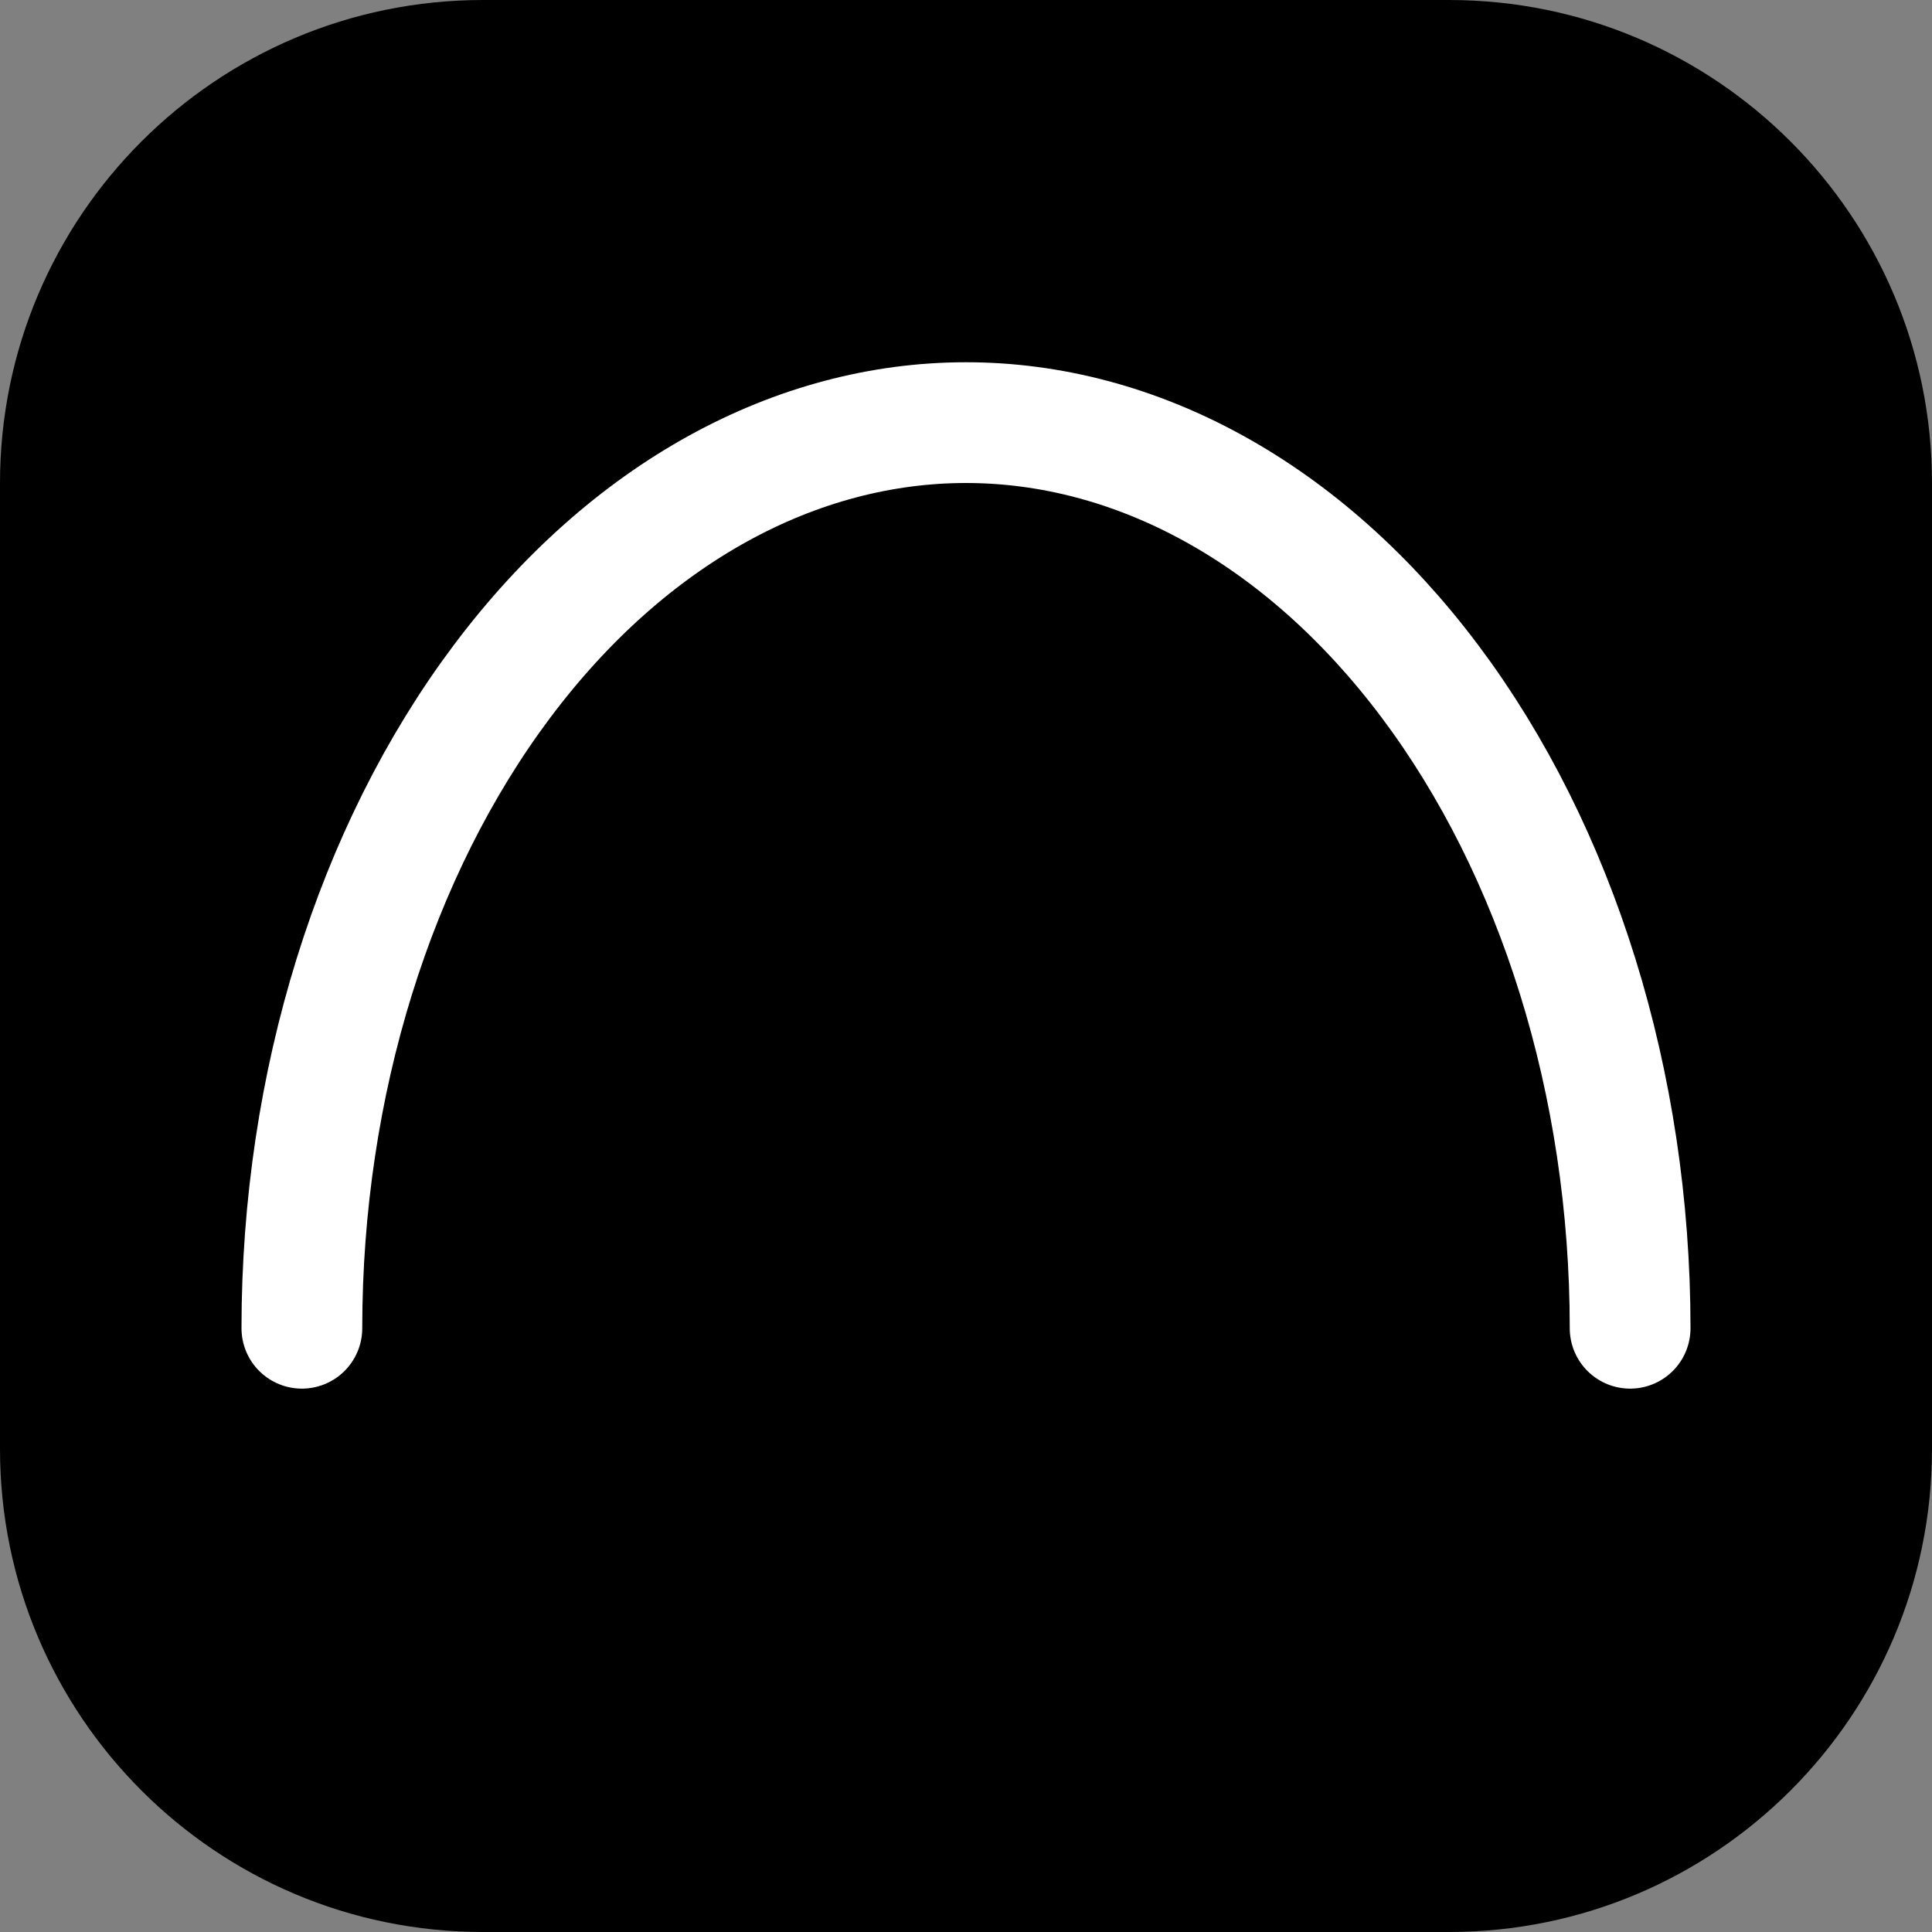<svg width="512" height="512" viewBox="0 0 512 512" fill="none" xmlns="http://www.w3.org/2000/svg">
<rect x="0" y="0" width="512" height="512" fill="#808080" stroke="none"/>
<path d="M0 128C0 57.308 57.308 0 128 0H384C454.692 0 512 57.308 512 128V384C512 454.692 454.692 512 384 512H128C57.308 512 0 454.692 0 384V128Z" fill="black"/>
<path d="M80 352C80 287.09 99.374 225.462 133.035 180.581C166.631 135.787 211.051 112 256 112C300.949 112 345.369 135.787 378.964 180.58C412.626 225.462 432 287.09 432 352" stroke="white" stroke-width="32" stroke-linecap="round"/>
</svg>
